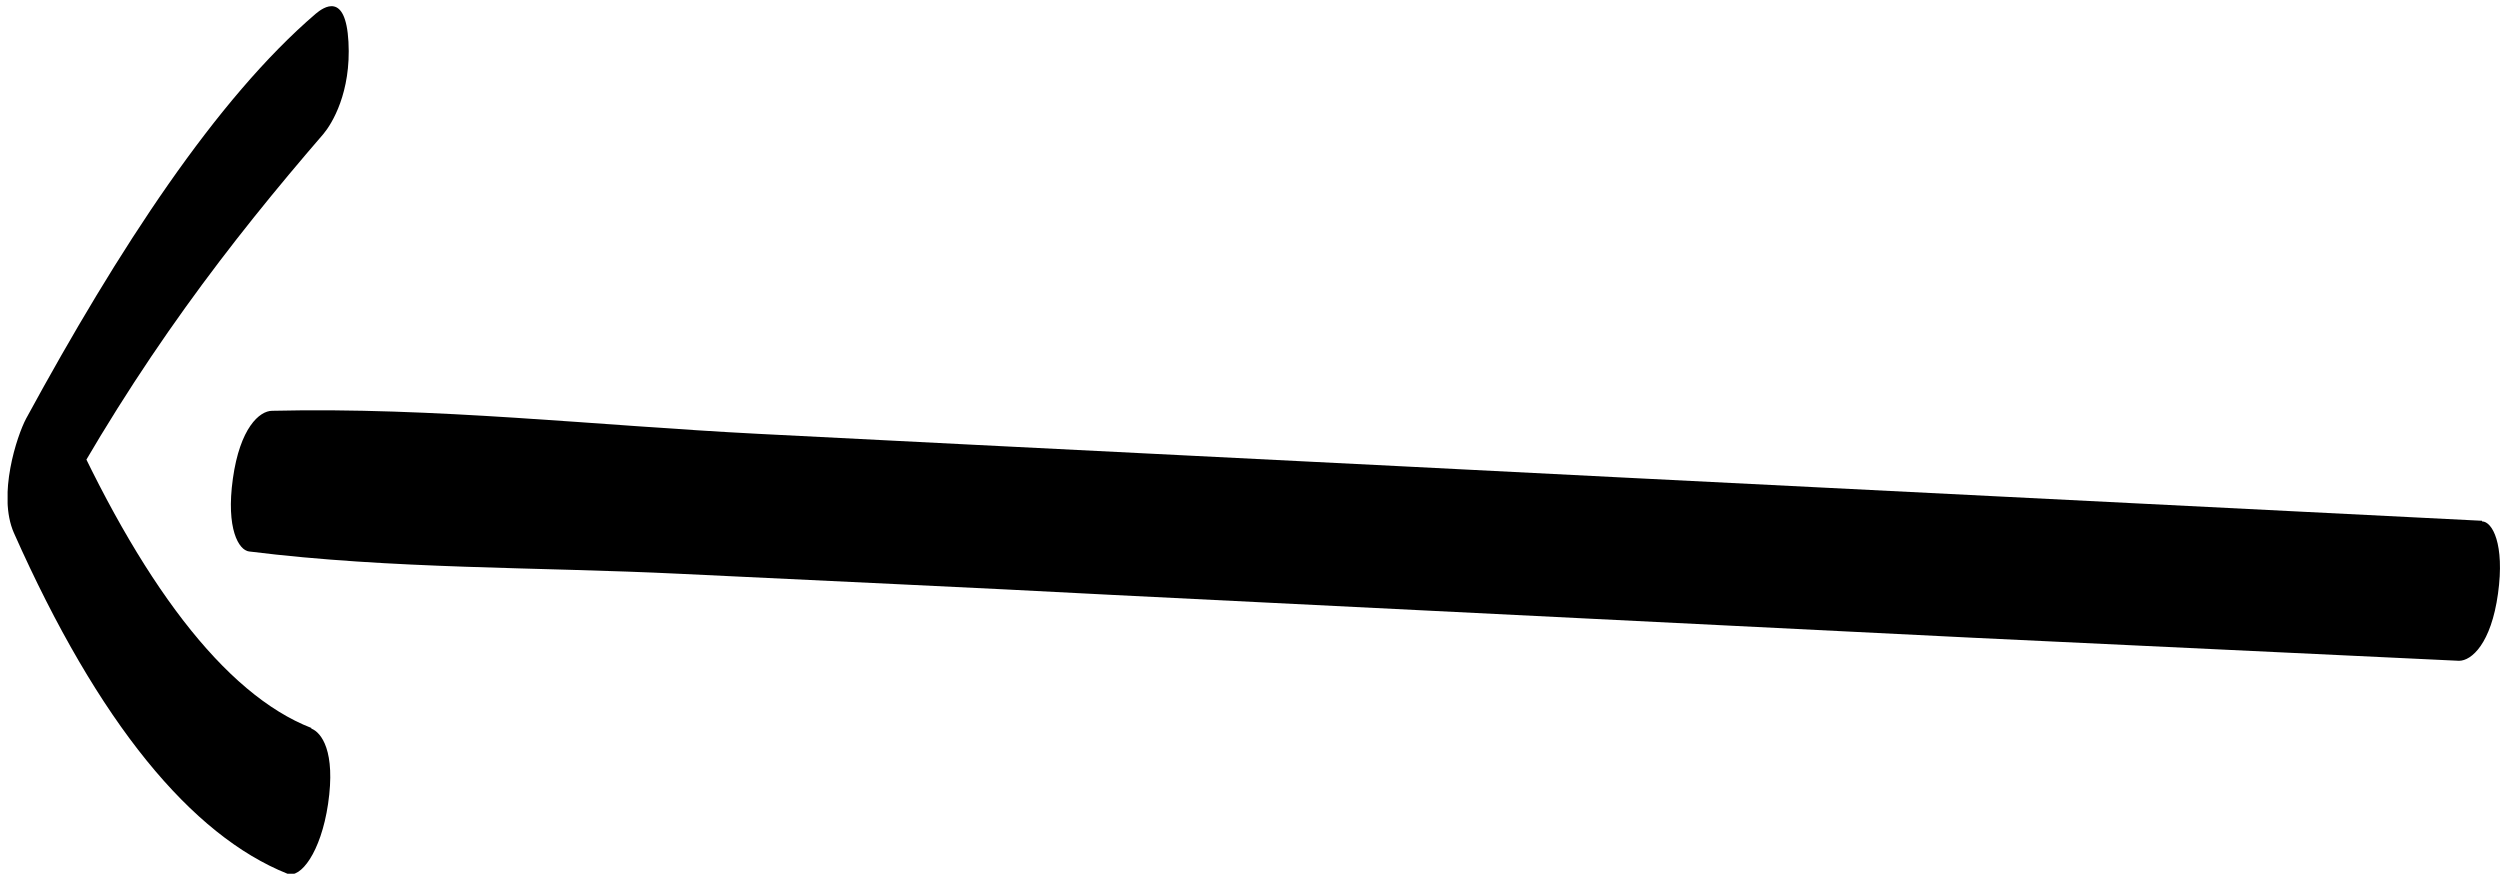 <svg width="91" height="32" viewBox="0 0 91 32" fill="none" xmlns="http://www.w3.org/2000/svg">
<g clip-path="url(#clip0_7_161)">
<path d="M90.346 18.956L58.895 17.373C48.459 16.838 38.024 16.326 27.588 15.791C21.695 15.488 15.801 14.813 9.908 14.953C9.444 14.953 8.734 15.581 8.477 17.42C8.22 19.259 8.695 20.027 9.064 20.073C14.299 20.725 19.544 20.632 24.784 20.888C30.024 21.144 35.27 21.377 40.516 21.656L71.833 23.215L89.508 24.053C89.966 24.053 90.676 23.425 90.927 21.609C91.179 19.794 90.715 18.979 90.346 18.979V18.956Z" fill="black"/>
<path d="M11.332 26.497C8.159 25.263 5.087 21.167 2.282 14.883L1.835 19.049C5.064 13.091 8.377 8.808 11.773 4.875C12.086 4.502 12.785 3.362 12.684 1.523C12.584 -0.315 11.773 0.266 11.494 0.499C7.88 3.595 4.321 9.041 0.953 15.232C0.617 15.86 -0.098 18.025 0.506 19.398C3.589 26.334 6.975 30.407 10.461 31.803C10.935 31.99 11.678 31.035 11.941 29.267C12.226 27.335 11.695 26.66 11.332 26.52V26.497Z" fill="black"/>
</g>
<defs>
<clipPath id="clip0_7_161">
<rect width="90.723" height="31.607" fill="white" transform="matrix(-1 0 0 -1 91 31.803)"/>
</clipPath>
</defs>
</svg>

